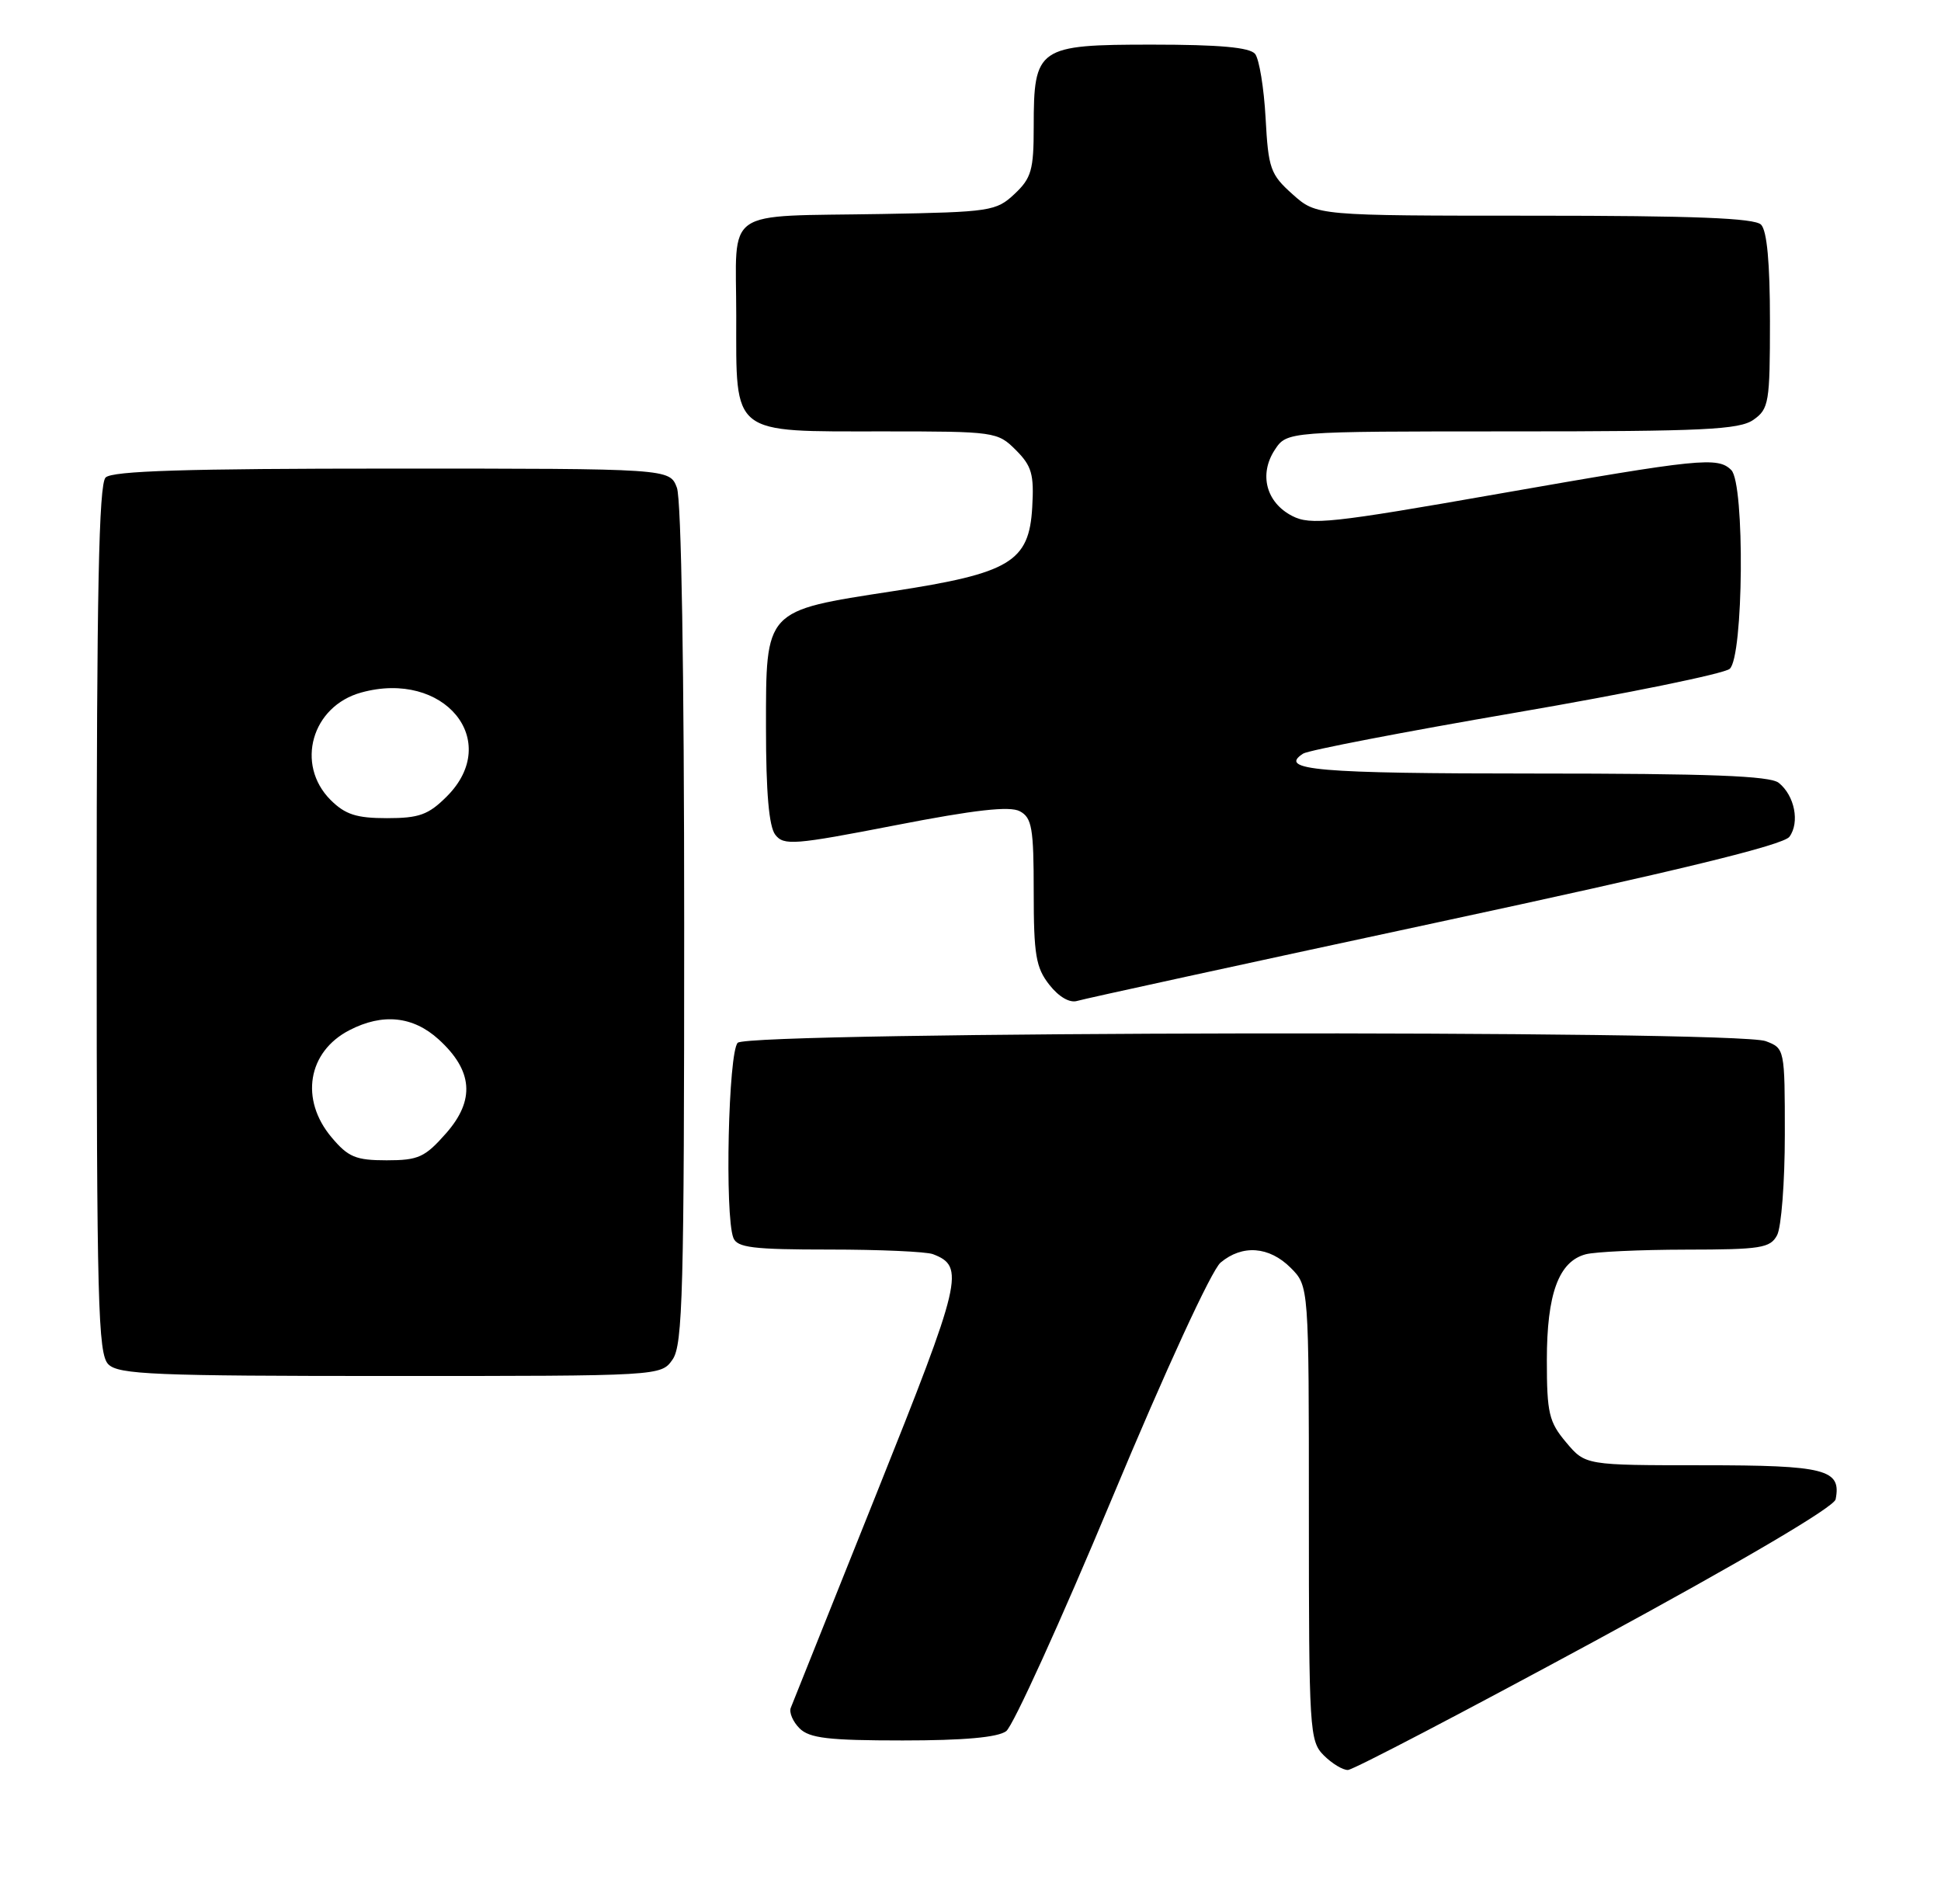 <?xml version="1.0" encoding="UTF-8" standalone="no"?>
<!DOCTYPE svg PUBLIC "-//W3C//DTD SVG 1.1//EN" "http://www.w3.org/Graphics/SVG/1.1/DTD/svg11.dtd" >
<svg xmlns="http://www.w3.org/2000/svg" xmlns:xlink="http://www.w3.org/1999/xlink" version="1.1" viewBox="0 0 261 256">
 <g >
 <path fill="currentColor"
d=" M 214.50 220.61 C 234.32 209.86 246.63 202.62 246.83 201.58 C 247.63 197.55 245.50 197.00 228.97 197.00 C 213.18 197.00 213.18 197.00 210.59 193.92 C 208.28 191.18 208.00 189.99 208.00 182.87 C 208.00 173.96 209.59 169.61 213.21 168.64 C 214.47 168.30 220.55 168.02 226.71 168.01 C 236.77 168.00 238.04 167.80 238.96 166.07 C 239.53 165.00 240.00 158.92 240.00 152.54 C 240.00 141.02 239.98 140.94 237.43 139.98 C 233.43 138.45 100.73 138.67 99.20 140.20 C 97.94 141.46 97.44 163.38 98.61 166.42 C 99.12 167.74 101.22 168.00 111.53 168.00 C 118.30 168.00 124.56 168.28 125.45 168.62 C 129.79 170.28 129.37 172.06 117.90 200.71 C 111.78 215.99 106.58 229.00 106.33 229.62 C 106.09 230.24 106.62 231.48 107.51 232.37 C 108.84 233.70 111.41 234.00 121.38 234.00 C 129.61 234.00 134.17 233.59 135.30 232.75 C 136.22 232.06 142.62 218.00 149.51 201.50 C 156.74 184.17 162.92 170.76 164.13 169.75 C 167.06 167.30 170.66 167.57 173.55 170.45 C 176.00 172.91 176.00 172.91 176.00 203.45 C 176.00 232.67 176.09 234.09 178.00 236.00 C 179.10 237.10 180.56 237.99 181.25 237.97 C 181.94 237.96 196.90 230.14 214.50 220.61 Z  M 90.44 182.78 C 91.81 180.83 92.00 173.60 92.00 124.34 C 92.00 90.24 91.62 67.12 91.02 65.57 C 90.05 63.00 90.05 63.00 52.72 63.00 C 25.03 63.00 15.09 63.31 14.20 64.20 C 13.29 65.11 13.00 79.67 13.00 123.63 C 13.00 175.23 13.18 182.04 14.57 183.43 C 15.94 184.80 20.78 185.00 52.51 185.00 C 88.89 185.00 88.89 185.00 90.44 182.78 Z  M 192.98 124.08 C 225.59 117.08 239.80 113.62 240.62 112.50 C 242.03 110.57 241.32 106.96 239.18 105.25 C 238.01 104.31 229.87 104.00 206.37 104.00 C 177.10 104.00 171.79 103.54 175.23 101.32 C 175.93 100.87 188.80 98.39 203.83 95.81 C 218.86 93.23 231.80 90.58 232.58 89.93 C 234.45 88.38 234.64 65.04 232.80 63.20 C 230.99 61.39 228.60 61.64 201.50 66.39 C 179.01 70.34 176.22 70.64 173.76 69.37 C 170.26 67.57 169.26 63.78 171.41 60.49 C 173.05 58.00 173.05 58.00 203.30 58.00 C 229.06 58.00 233.88 57.77 235.78 56.44 C 237.86 54.98 238.00 54.14 238.00 43.14 C 238.00 35.34 237.60 31.00 236.80 30.20 C 235.92 29.32 227.76 29.00 206.32 29.00 C 177.03 29.00 177.03 29.00 173.81 26.12 C 170.82 23.45 170.55 22.68 170.18 15.87 C 169.96 11.82 169.32 7.94 168.77 7.25 C 168.05 6.37 163.99 6.00 154.93 6.00 C 139.52 6.00 139.00 6.36 139.00 17.05 C 139.00 22.85 138.69 23.95 136.42 26.08 C 133.96 28.39 133.17 28.51 118.67 28.77 C 96.92 29.15 99.00 27.70 99.00 42.46 C 99.00 58.65 98.17 58.00 118.77 58.00 C 133.79 58.00 134.14 58.05 136.60 60.51 C 138.74 62.65 139.06 63.77 138.80 68.22 C 138.38 75.54 135.83 77.07 120.03 79.49 C 102.74 82.15 103.00 81.87 103.00 97.88 C 103.00 106.54 103.40 111.13 104.25 112.23 C 105.39 113.71 106.79 113.60 120.38 110.96 C 131.11 108.87 135.78 108.35 137.13 109.07 C 138.76 109.94 139.00 111.32 139.00 119.90 C 139.00 128.37 139.29 130.10 141.10 132.40 C 142.38 134.03 143.84 134.88 144.85 134.57 C 145.76 134.29 167.41 129.57 192.98 124.08 Z  M 44.59 152.92 C 40.30 147.83 41.37 141.41 46.98 138.51 C 51.46 136.19 55.55 136.62 58.99 139.75 C 63.59 143.94 63.91 147.90 59.99 152.36 C 57.14 155.60 56.26 156.00 51.99 156.00 C 47.84 156.00 46.82 155.57 44.59 152.92 Z  M 44.45 107.55 C 39.69 102.78 41.92 94.94 48.57 93.11 C 59.71 90.03 67.58 99.58 60.08 107.08 C 57.61 109.55 56.36 110.00 52.03 110.00 C 47.93 110.00 46.42 109.51 44.45 107.55 Z "/>
</g>
</svg>